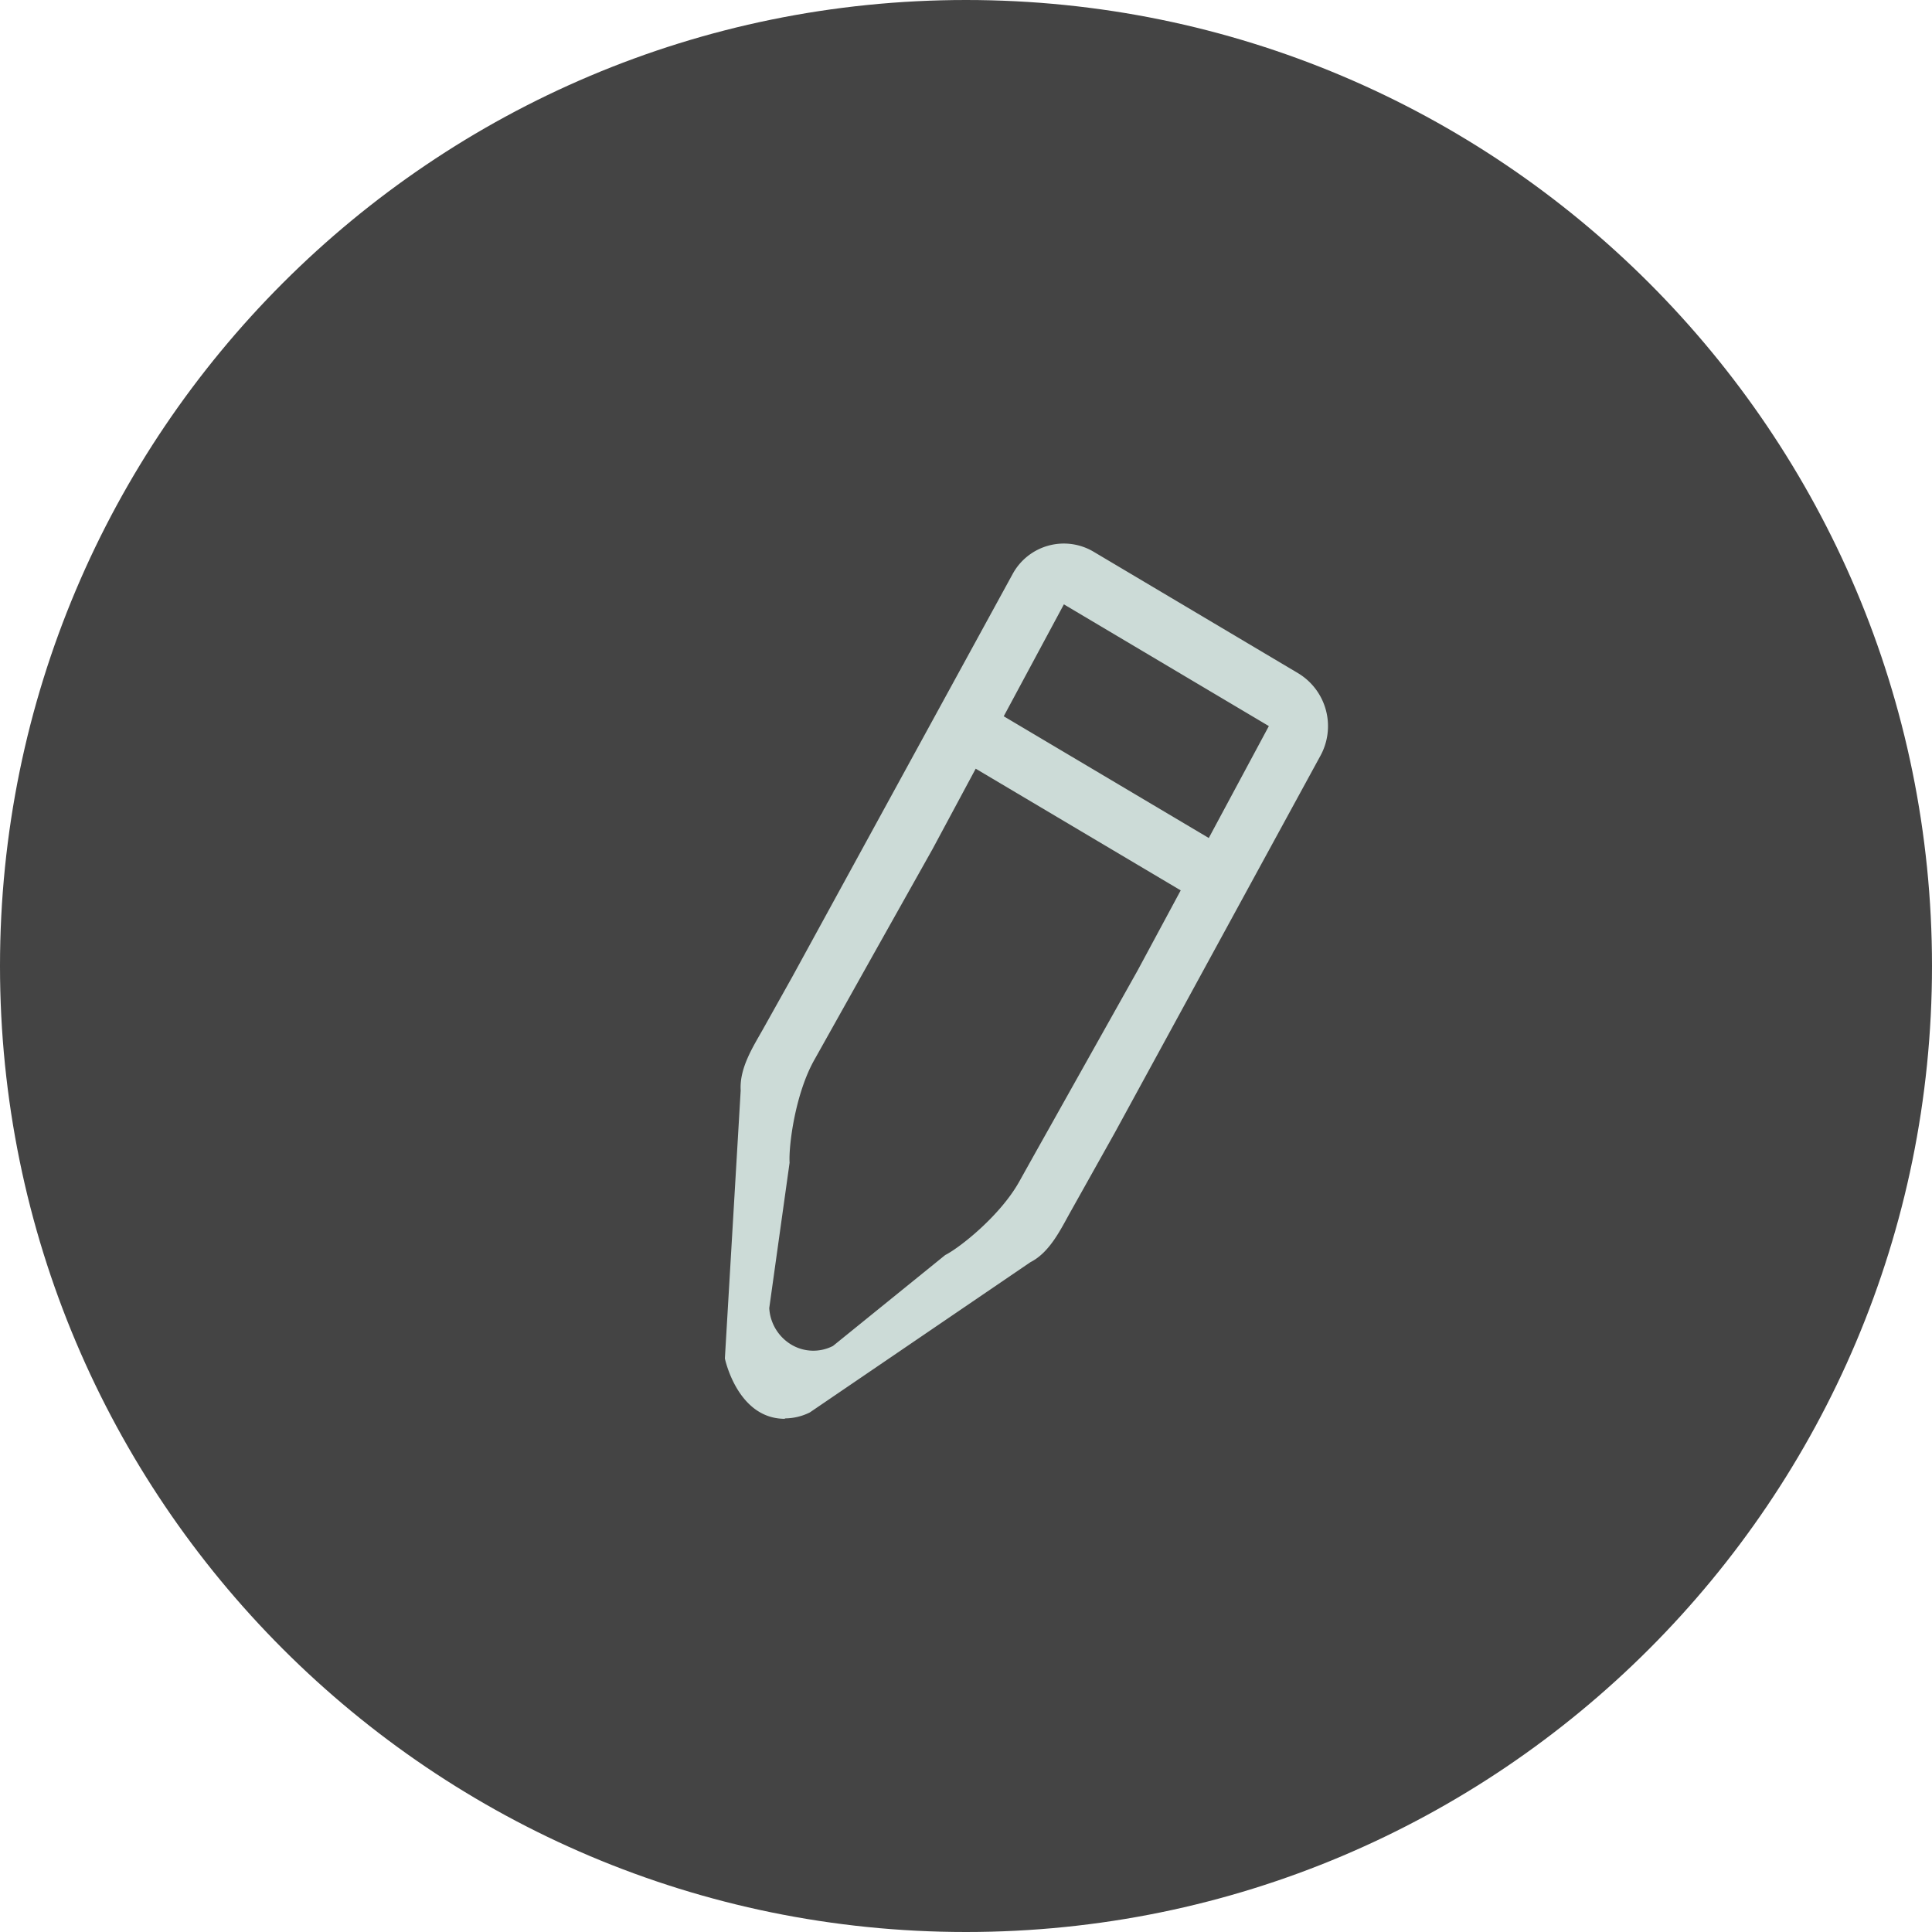 <svg id="Capa_1" data-name="Capa 1" xmlns="http://www.w3.org/2000/svg" viewBox="0 0 512 512">
  <defs>
    <style>
      .cls-1 {
        fill: #444444;
        z-index: 0;
      }

      .cls-2 {
        fill: #ccdbd7;
        z-index: 2;
      }
    </style>
  </defs>
  <title>icon-edit__hover</title>
  <g id="circle" data-name="circle">
    <path class="cls-1" d="M256,0C114.62,0,0,114.62,0,256S114.62,512,256,512,512,397.38,512,256,397.38,0,256,0Z"/>
  </g>
  <path class="cls-2" d="M344.1,178.46l-54.31-32.26a15.44,15.44,0,0,0-21.42,5.9L210,258.8l-7.83,14c-2.55,4.54-6.25,10.22-5.88,16.17L192.1,360s3.3,16,15.9,16v-.11a15,15,0,0,0,6.61-1.58l58.45-39.81c5.18-2.62,8.07-8.79,10.62-13.33l7.84-14,3.92-7,54.39-99.71A16.37,16.37,0,0,0,344.1,178.46Zm-42.64,78.76-19.59,34.92-3.92,7s-2.82,5-7.84,14-15.73,17.5-19.62,19.46l-29.74,24.09a11.39,11.39,0,0,1-11.06-.36,12.09,12.09,0,0,1-5.83-9.67l5.39-38.54c-.27-4.44,1.46-18.17,6.54-27.21l15.68-28L247.14,225l11.43-21.29,54.33,32.25Zm18.88-35.14L266,189.82l15.94-29.66,54.32,32.26Z"/>
</svg>
